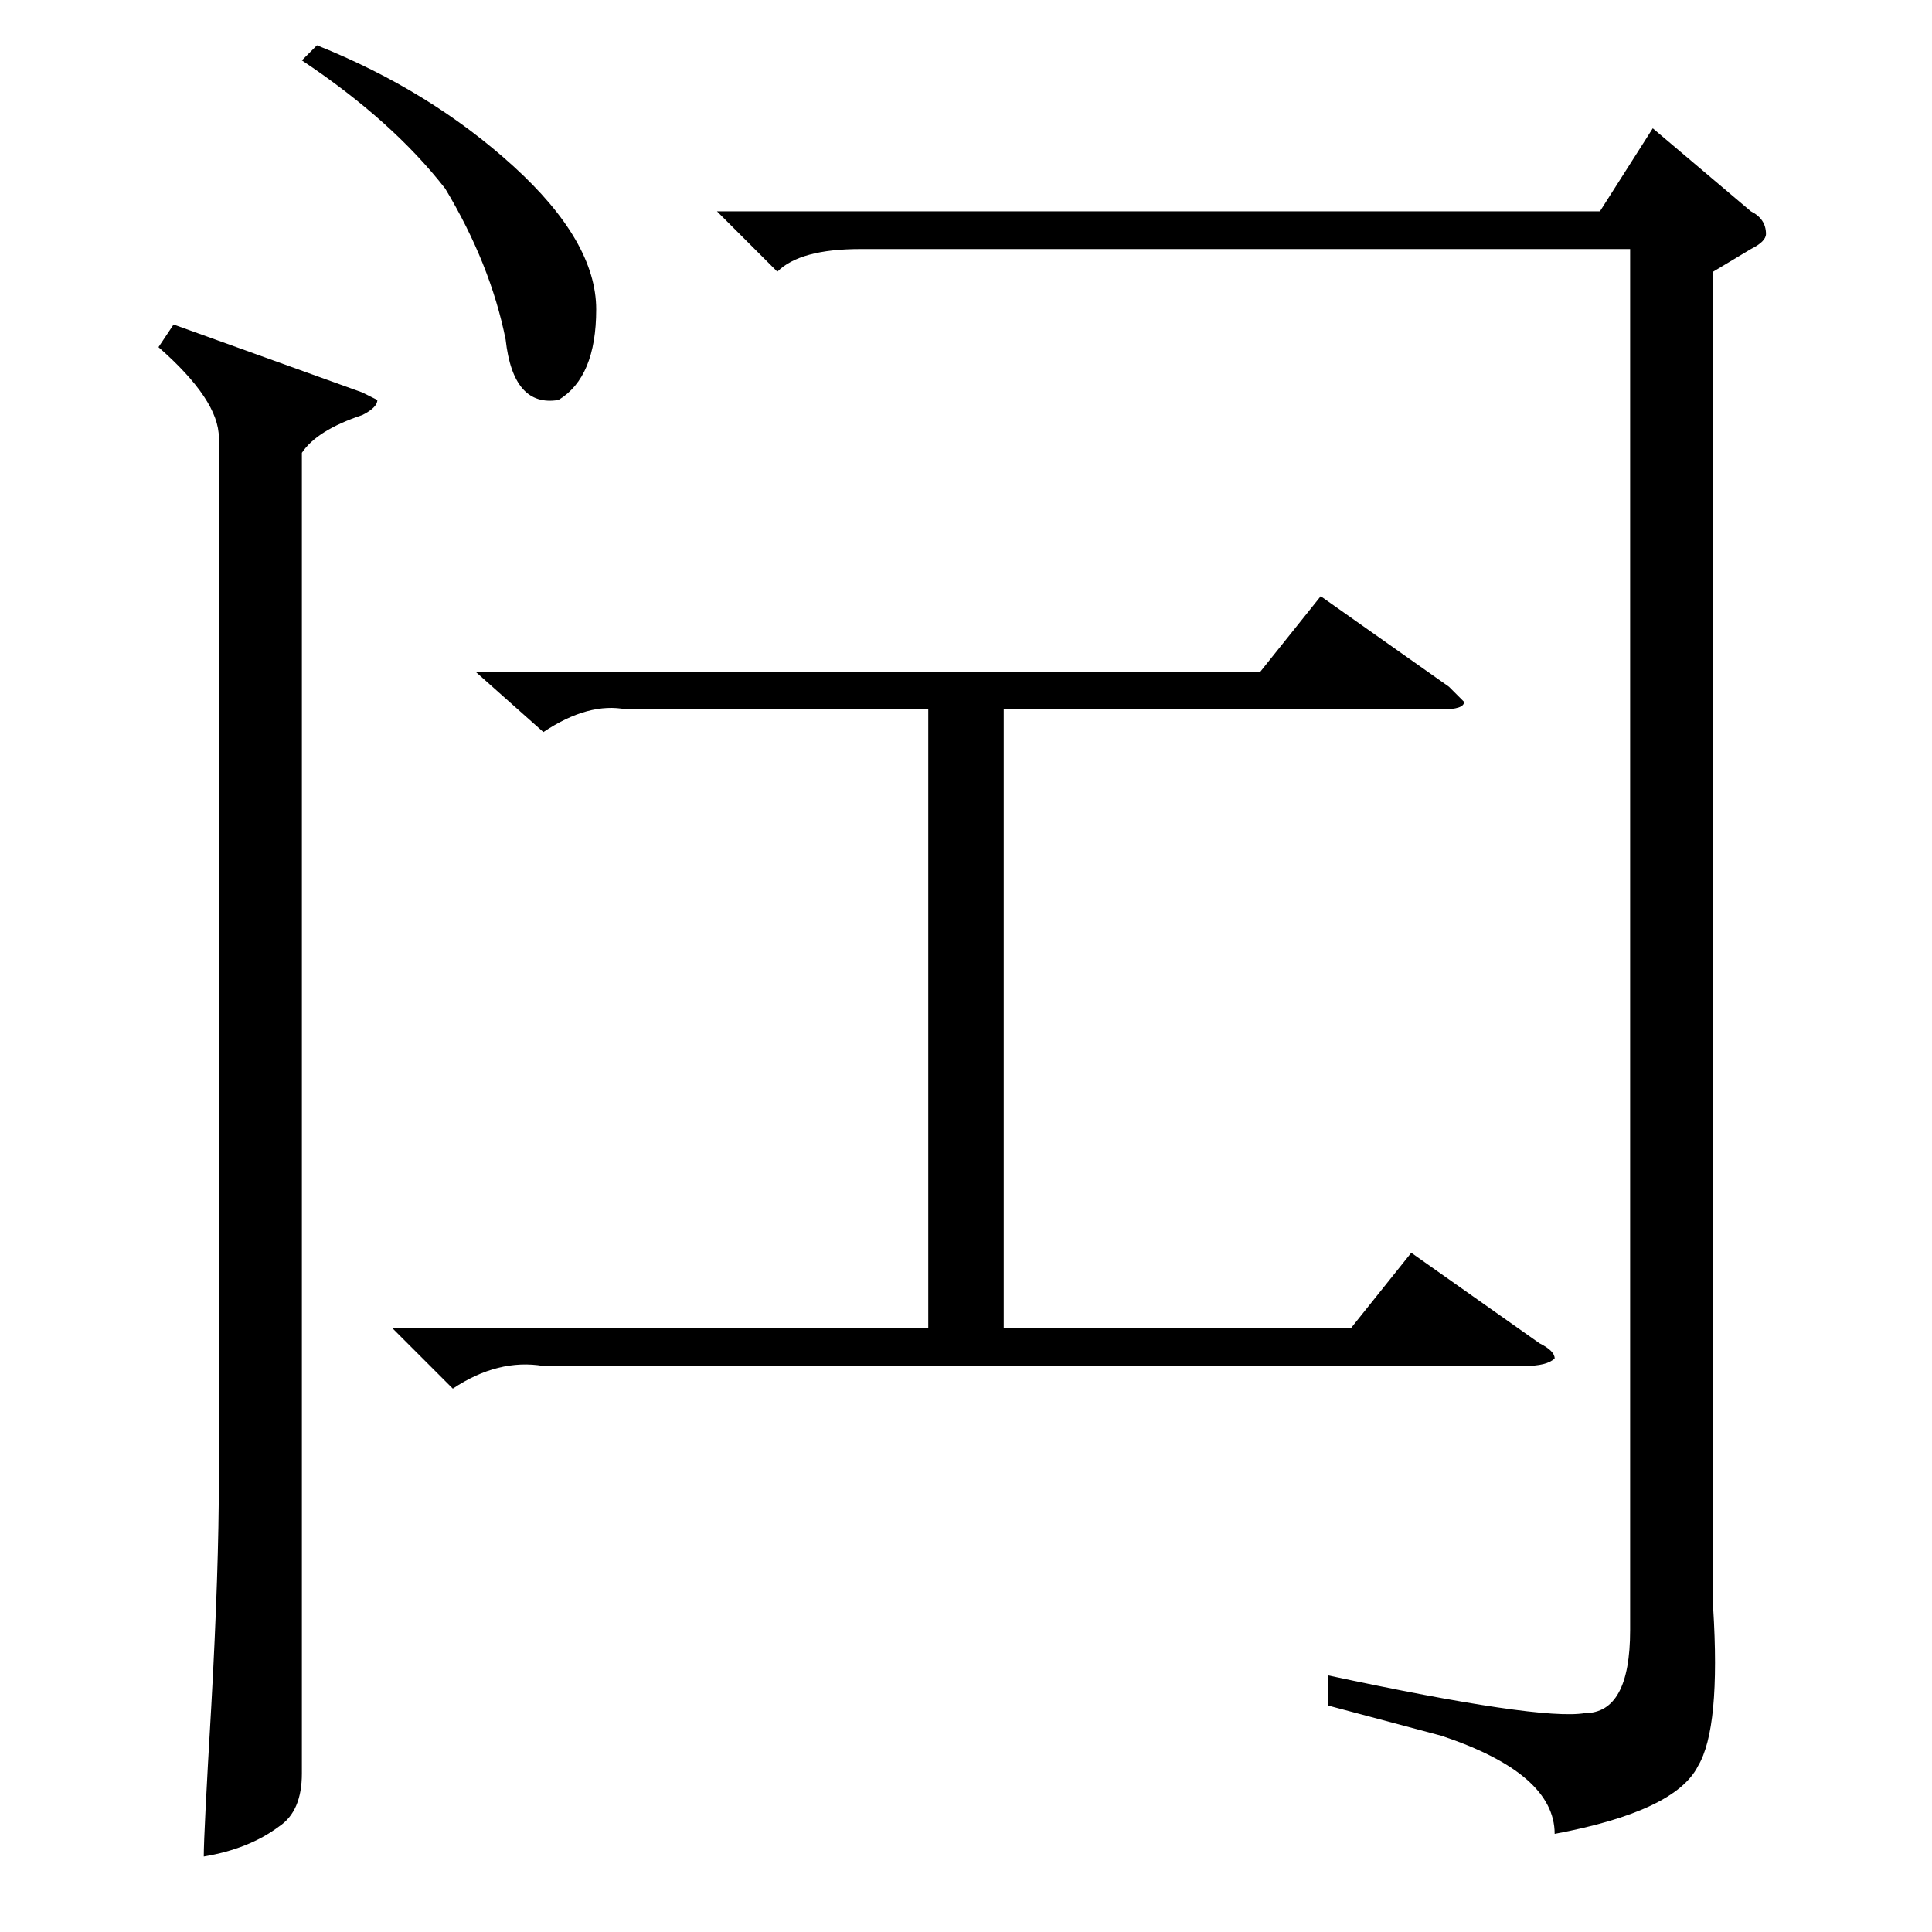<?xml version="1.0" standalone="no"?>
<!DOCTYPE svg PUBLIC "-//W3C//DTD SVG 1.1//EN" "http://www.w3.org/Graphics/SVG/1.1/DTD/svg11.dtd" >
<svg xmlns="http://www.w3.org/2000/svg" xmlns:xlink="http://www.w3.org/1999/xlink" version="1.1" viewBox="0 -52 256 256">
  <g transform="matrix(1 0 0 -1 0 204)">
   <path fill="currentColor"
d="M227 220v-177q1 -16 -2 -21q-3 -6 -19 -9q0 8 -15 13l-15 4v4q28 -6 34 -5q6 0 6 11v183h-102q-8 0 -11 -3l-8 8h117l7 11l13 -11q2 -1 2 -3q0 -1 -2 -2zM23 213l25 -9l2 -1q0 -1 -2 -2q-6 -2 -8 -5v-148v-27q0 -5 -3 -7q-4 -3 -10 -4q0 3 1 20q1 18 1 30v138q0 5 -8 12z
M40 248l2 2q15 -6 26 -16t11 -19t-5 -12q-6 -1 -7 8q-2 10 -8 20q-7 9 -19 17zM123 162h-40q-5 1 -11 -3l-9 8h104l8 10l17 -12l2 -2q0 -1 -3 -1h-58v-82h46l8 10l17 -12q2 -1 2 -2q-1 -1 -4 -1h-130q-6 1 -12 -3l-8 8h71v82z" />
  </g>

</svg>
